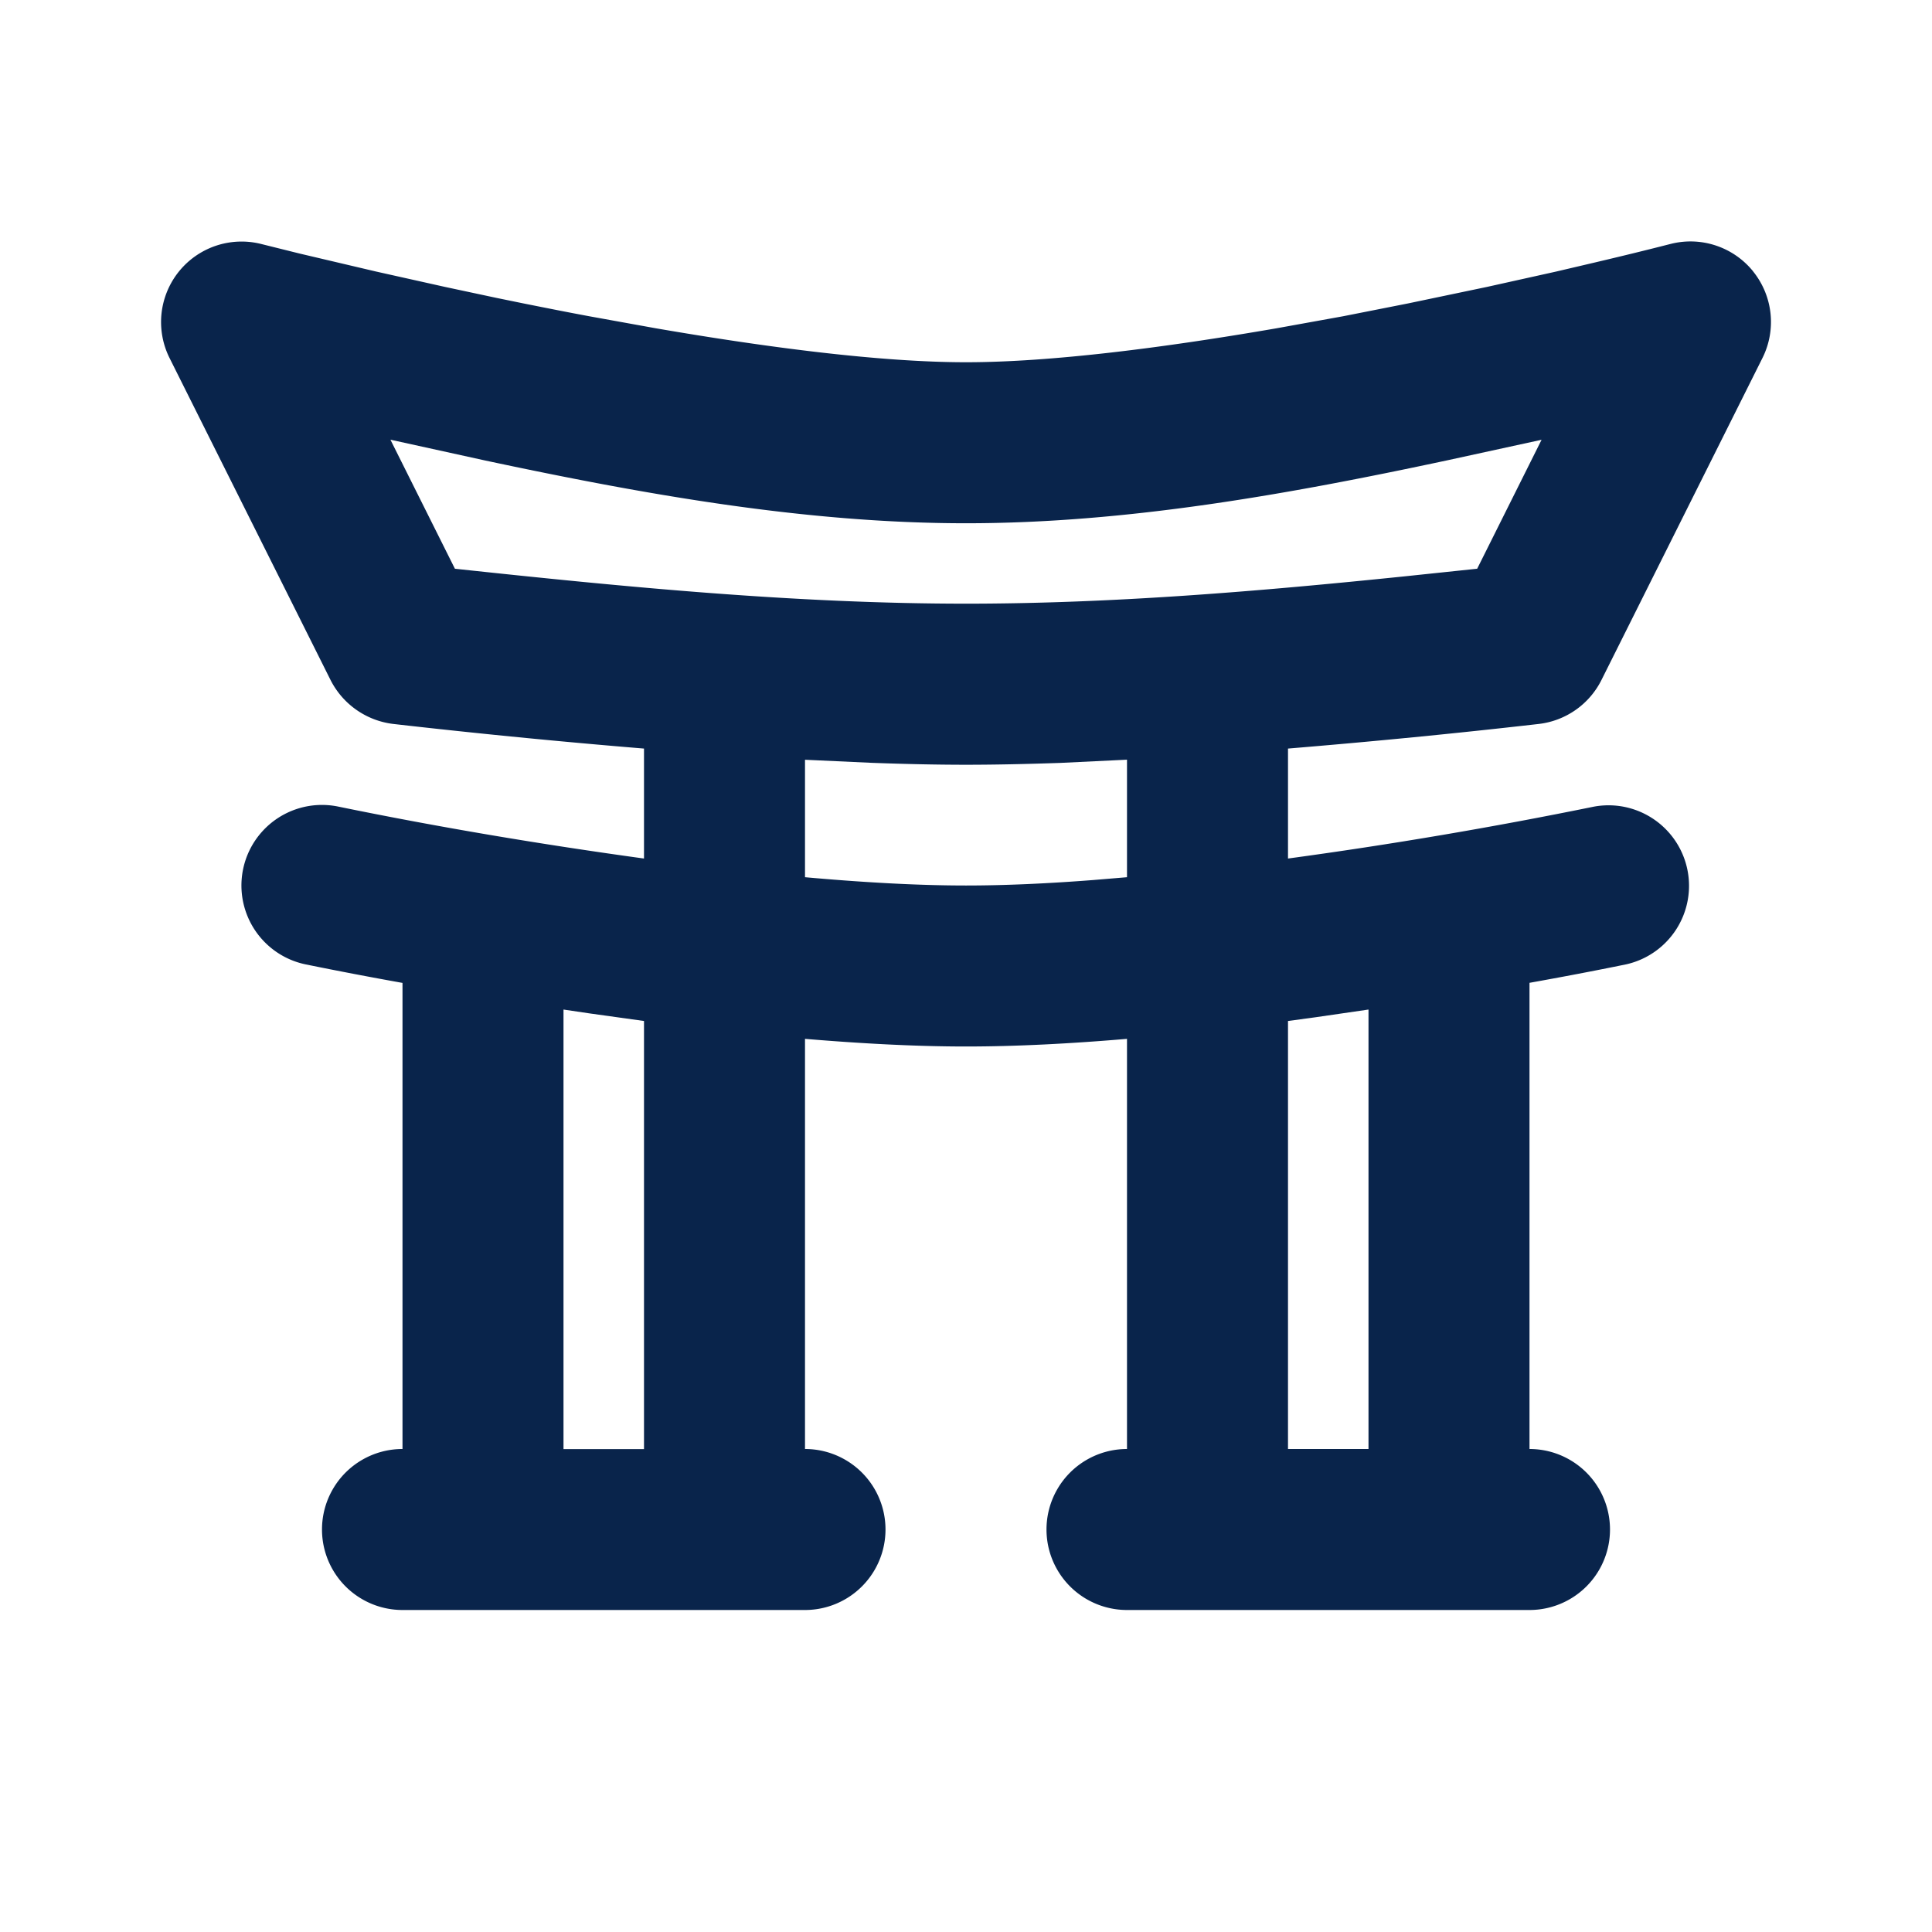<svg xmlns="http://www.w3.org/2000/svg" width="24" height="24"><g fill="none" fill-rule="evenodd"><path d="M24 0v24H0V0h24ZM12.593 23.258l-.011.002-.071.035-.02.004-.014-.004-.071-.035c-.01-.004-.019-.001-.024.005l-.004.01-.017.428.005.02.01.013.104.074.015.004.012-.004.104-.074.012-.016.004-.017-.017-.427c-.002-.01-.009-.017-.017-.018Zm.265-.113-.013.002-.185.093-.01.01-.003.011.018.43.005.012.008.007.201.093c.012.004.023 0 .029-.008l.004-.014-.034-.614c-.003-.012-.01-.02-.02-.022Zm-.715.002a.023.023 0 0 0-.027.006l-.006.014-.034.614c0 .012.007.02.017.024l.015-.002.201-.093.01-.008.004-.011.017-.43-.003-.012-.01-.01-.184-.092Z"/><path fill="#09244B" d="M21.778 3.372a1 1 0 0 1 .116 1.075l-2 4a1 1 0 0 1-.777.546c-1.038.119-2.077.22-3.117.306v1.366a58.212 58.212 0 0 0 3.797-.644 1 1 0 0 1 .406 1.958c-.4.082-.801.158-1.203.23V18a1 1 0 1 1 0 2h-5a1 1 0 1 1 0-2v-5.095c-.692.059-1.374.095-2 .095-.626 0-1.308-.037-2-.095V18a1 1 0 1 1 0 2H5a1 1 0 0 1 0-2v-5.79a50.632 50.632 0 0 1-1.203-.23 1 1 0 0 1 .406-1.96c1.258.258 2.525.47 3.797.645V9.299a99.544 99.544 0 0 1-3.116-.306 1.008 1.008 0 0 1-.778-.546l-2-4a1 1 0 0 1 1.143-1.415l.47.117.952.224.856.191.642.137.337.069c.265.053.536.107.81.158l.83.15c1.392.24 2.798.422 3.854.422 1.057 0 2.462-.181 3.853-.421l.83-.15.81-.16.98-.205.856-.19.482-.113c.314-.074.627-.15.939-.23a1 1 0 0 1 1.028.34ZM17 18v-5.459l-.66.096-.34.046V18h1ZM7 12.541v5.46h1v-5.318l-.675-.094L7 12.541Zm7-1.644v-1.46l-.827.04c-.407.014-.803.023-1.173.023s-.766-.009-1.173-.024L10 9.438v1.459c.703.063 1.387.103 2 .103.49 0 1.026-.025 1.581-.068l.419-.035Zm4.349-3.83.801-1.604-1.175.256c-1.967.42-3.972.781-5.975.781-2.003 0-4.008-.361-5.975-.78L4.85 5.462l.801 1.603c2.107.226 4.23.434 6.349.434 1.817 0 3.636-.153 5.445-.339l.904-.095Z"/></g></svg>